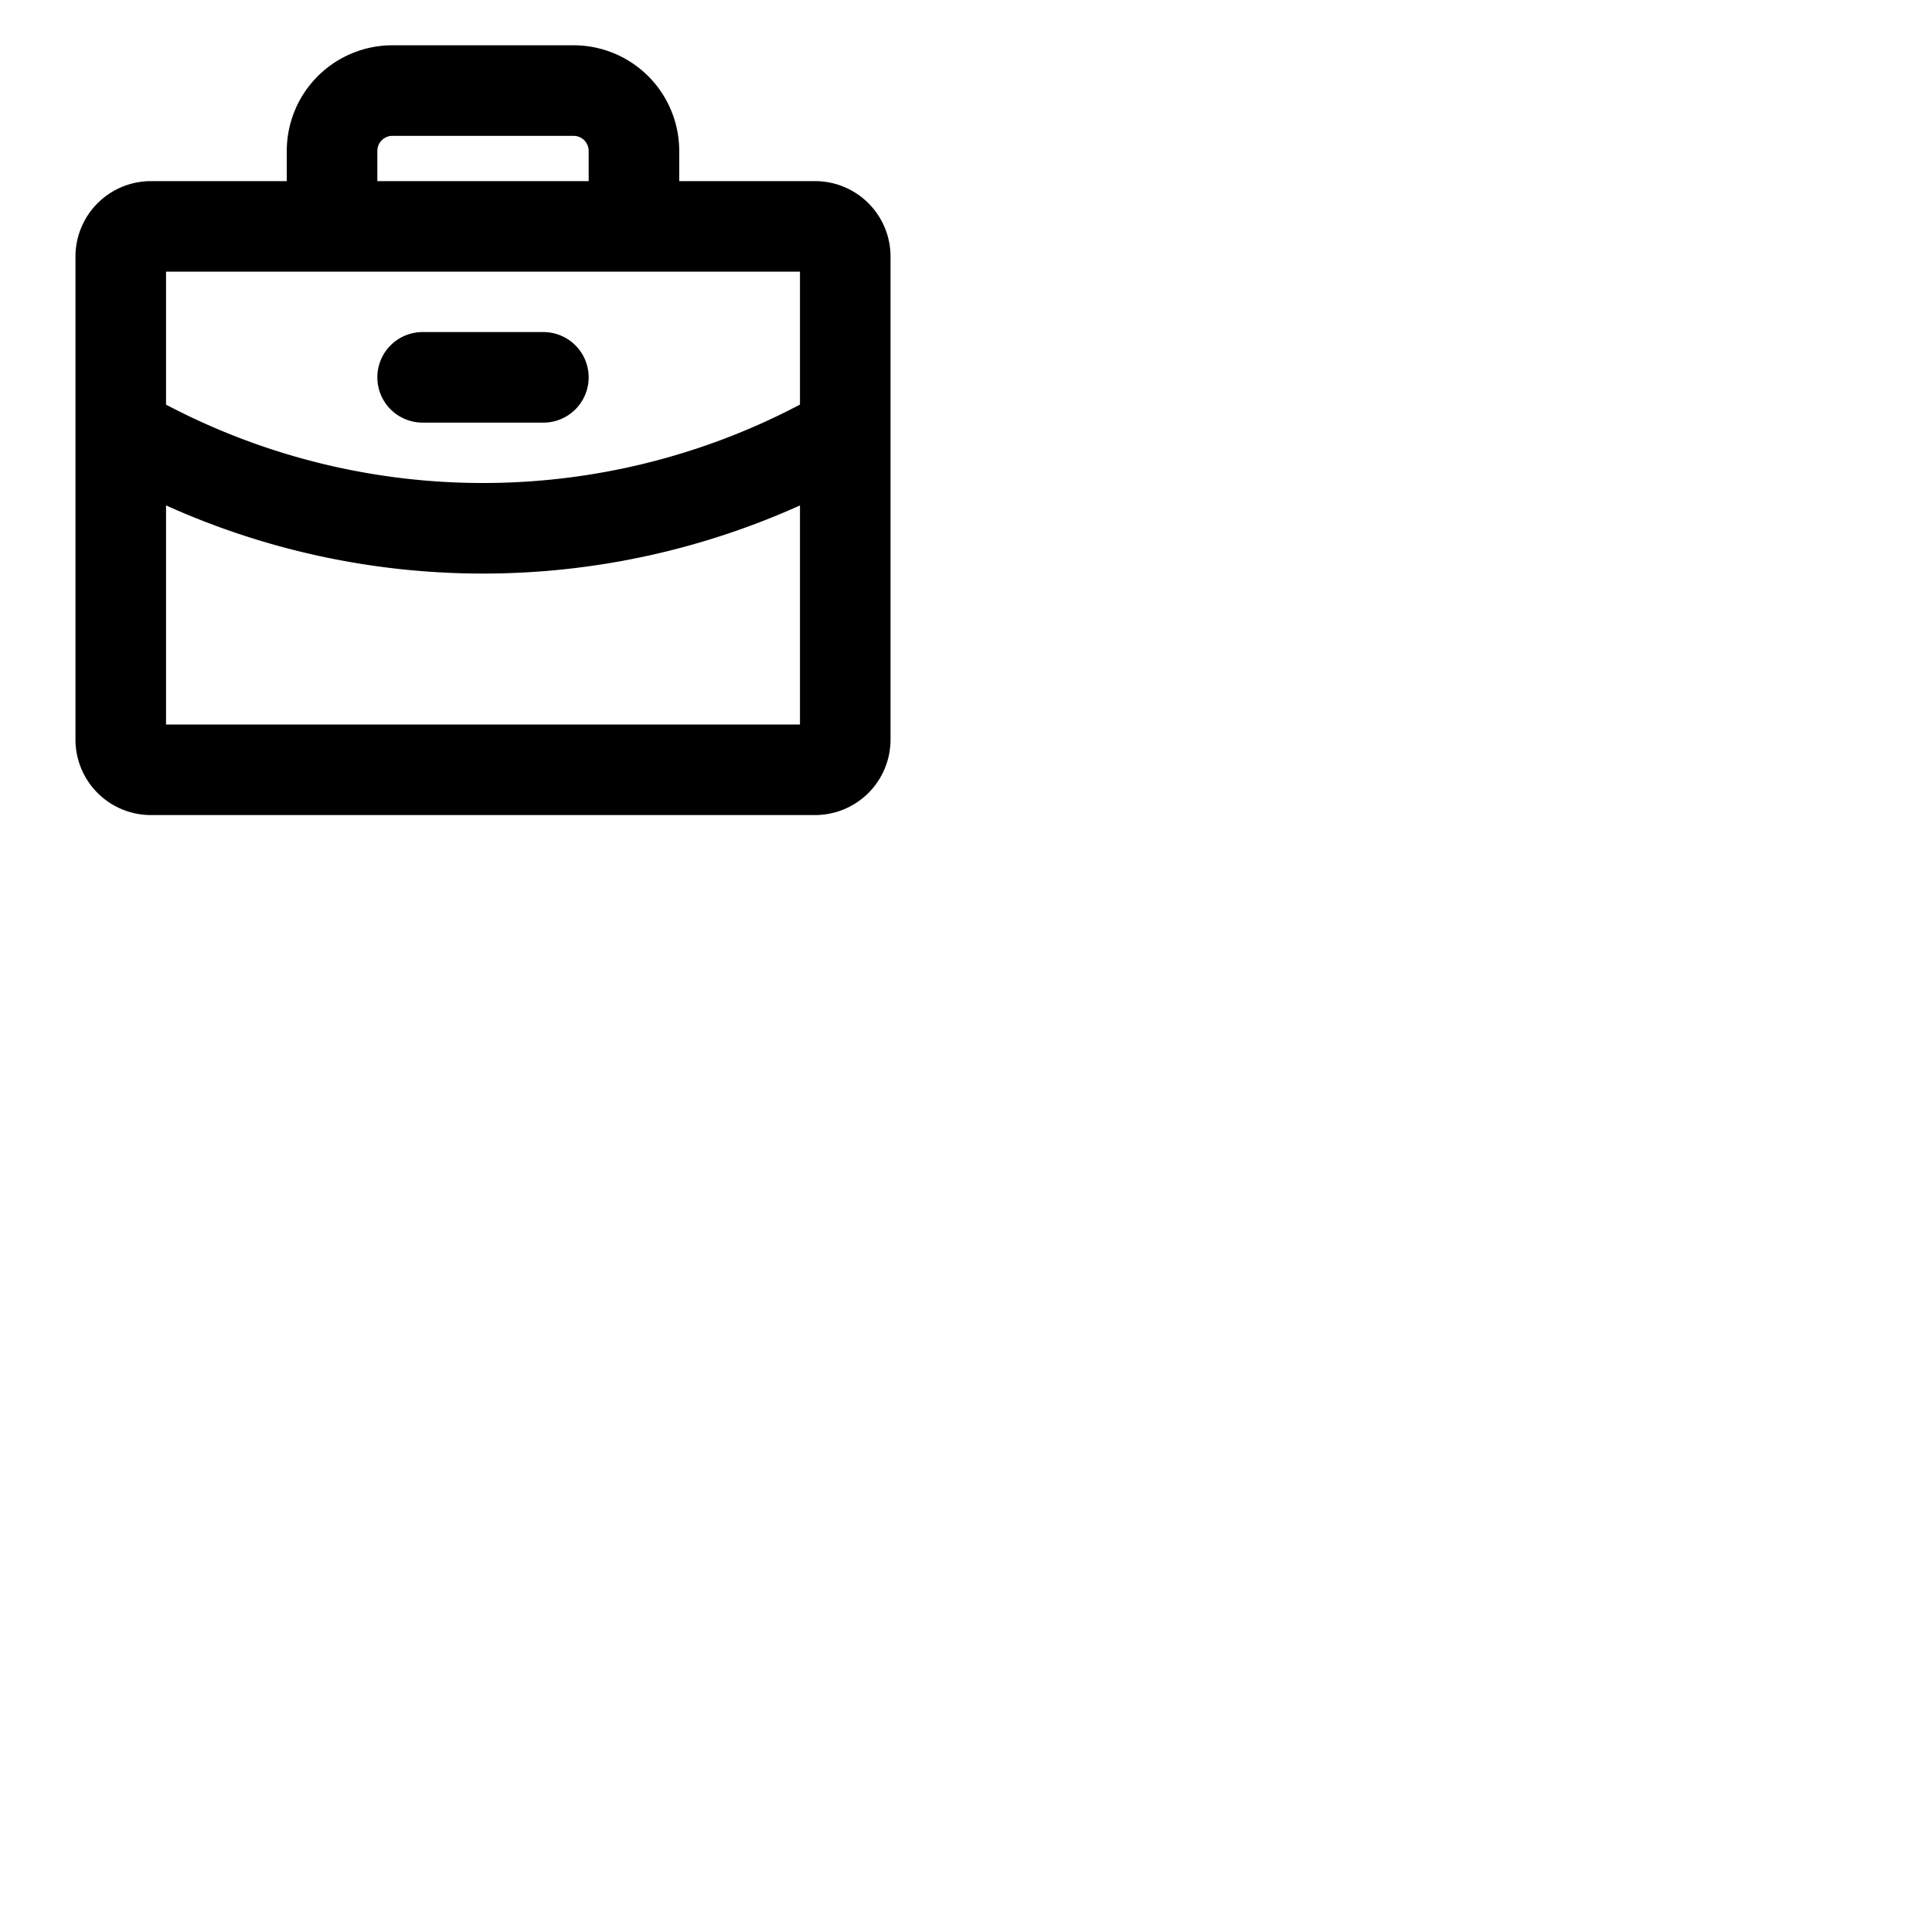 <svg xmlns="http://www.w3.org/2000/svg" version="1.1" viewBox="0 0 512 512" fill="currentColor"><path fill="currentColor" d="M100 100a12 12 0 0 1 12-12h32a12 12 0 0 1 0 24h-32a12 12 0 0 1-12-12m136-32v128a20 20 0 0 1-20 20H40a20 20 0 0 1-20-20V68a20 20 0 0 1 20-20h36v-8a28 28 0 0 1 28-28h48a28 28 0 0 1 28 28v8h36a20 20 0 0 1 20 20M100 48h56v-8a4 4 0 0 0-4-4h-48a4 4 0 0 0-4 4ZM44 72v35.23A180.06 180.06 0 0 0 128 128a180 180 0 0 0 84-20.78V72Zm168 120v-58.06A204.27 204.27 0 0 1 128 152a204.21 204.21 0 0 1-84-18.06V192Z"/></svg>